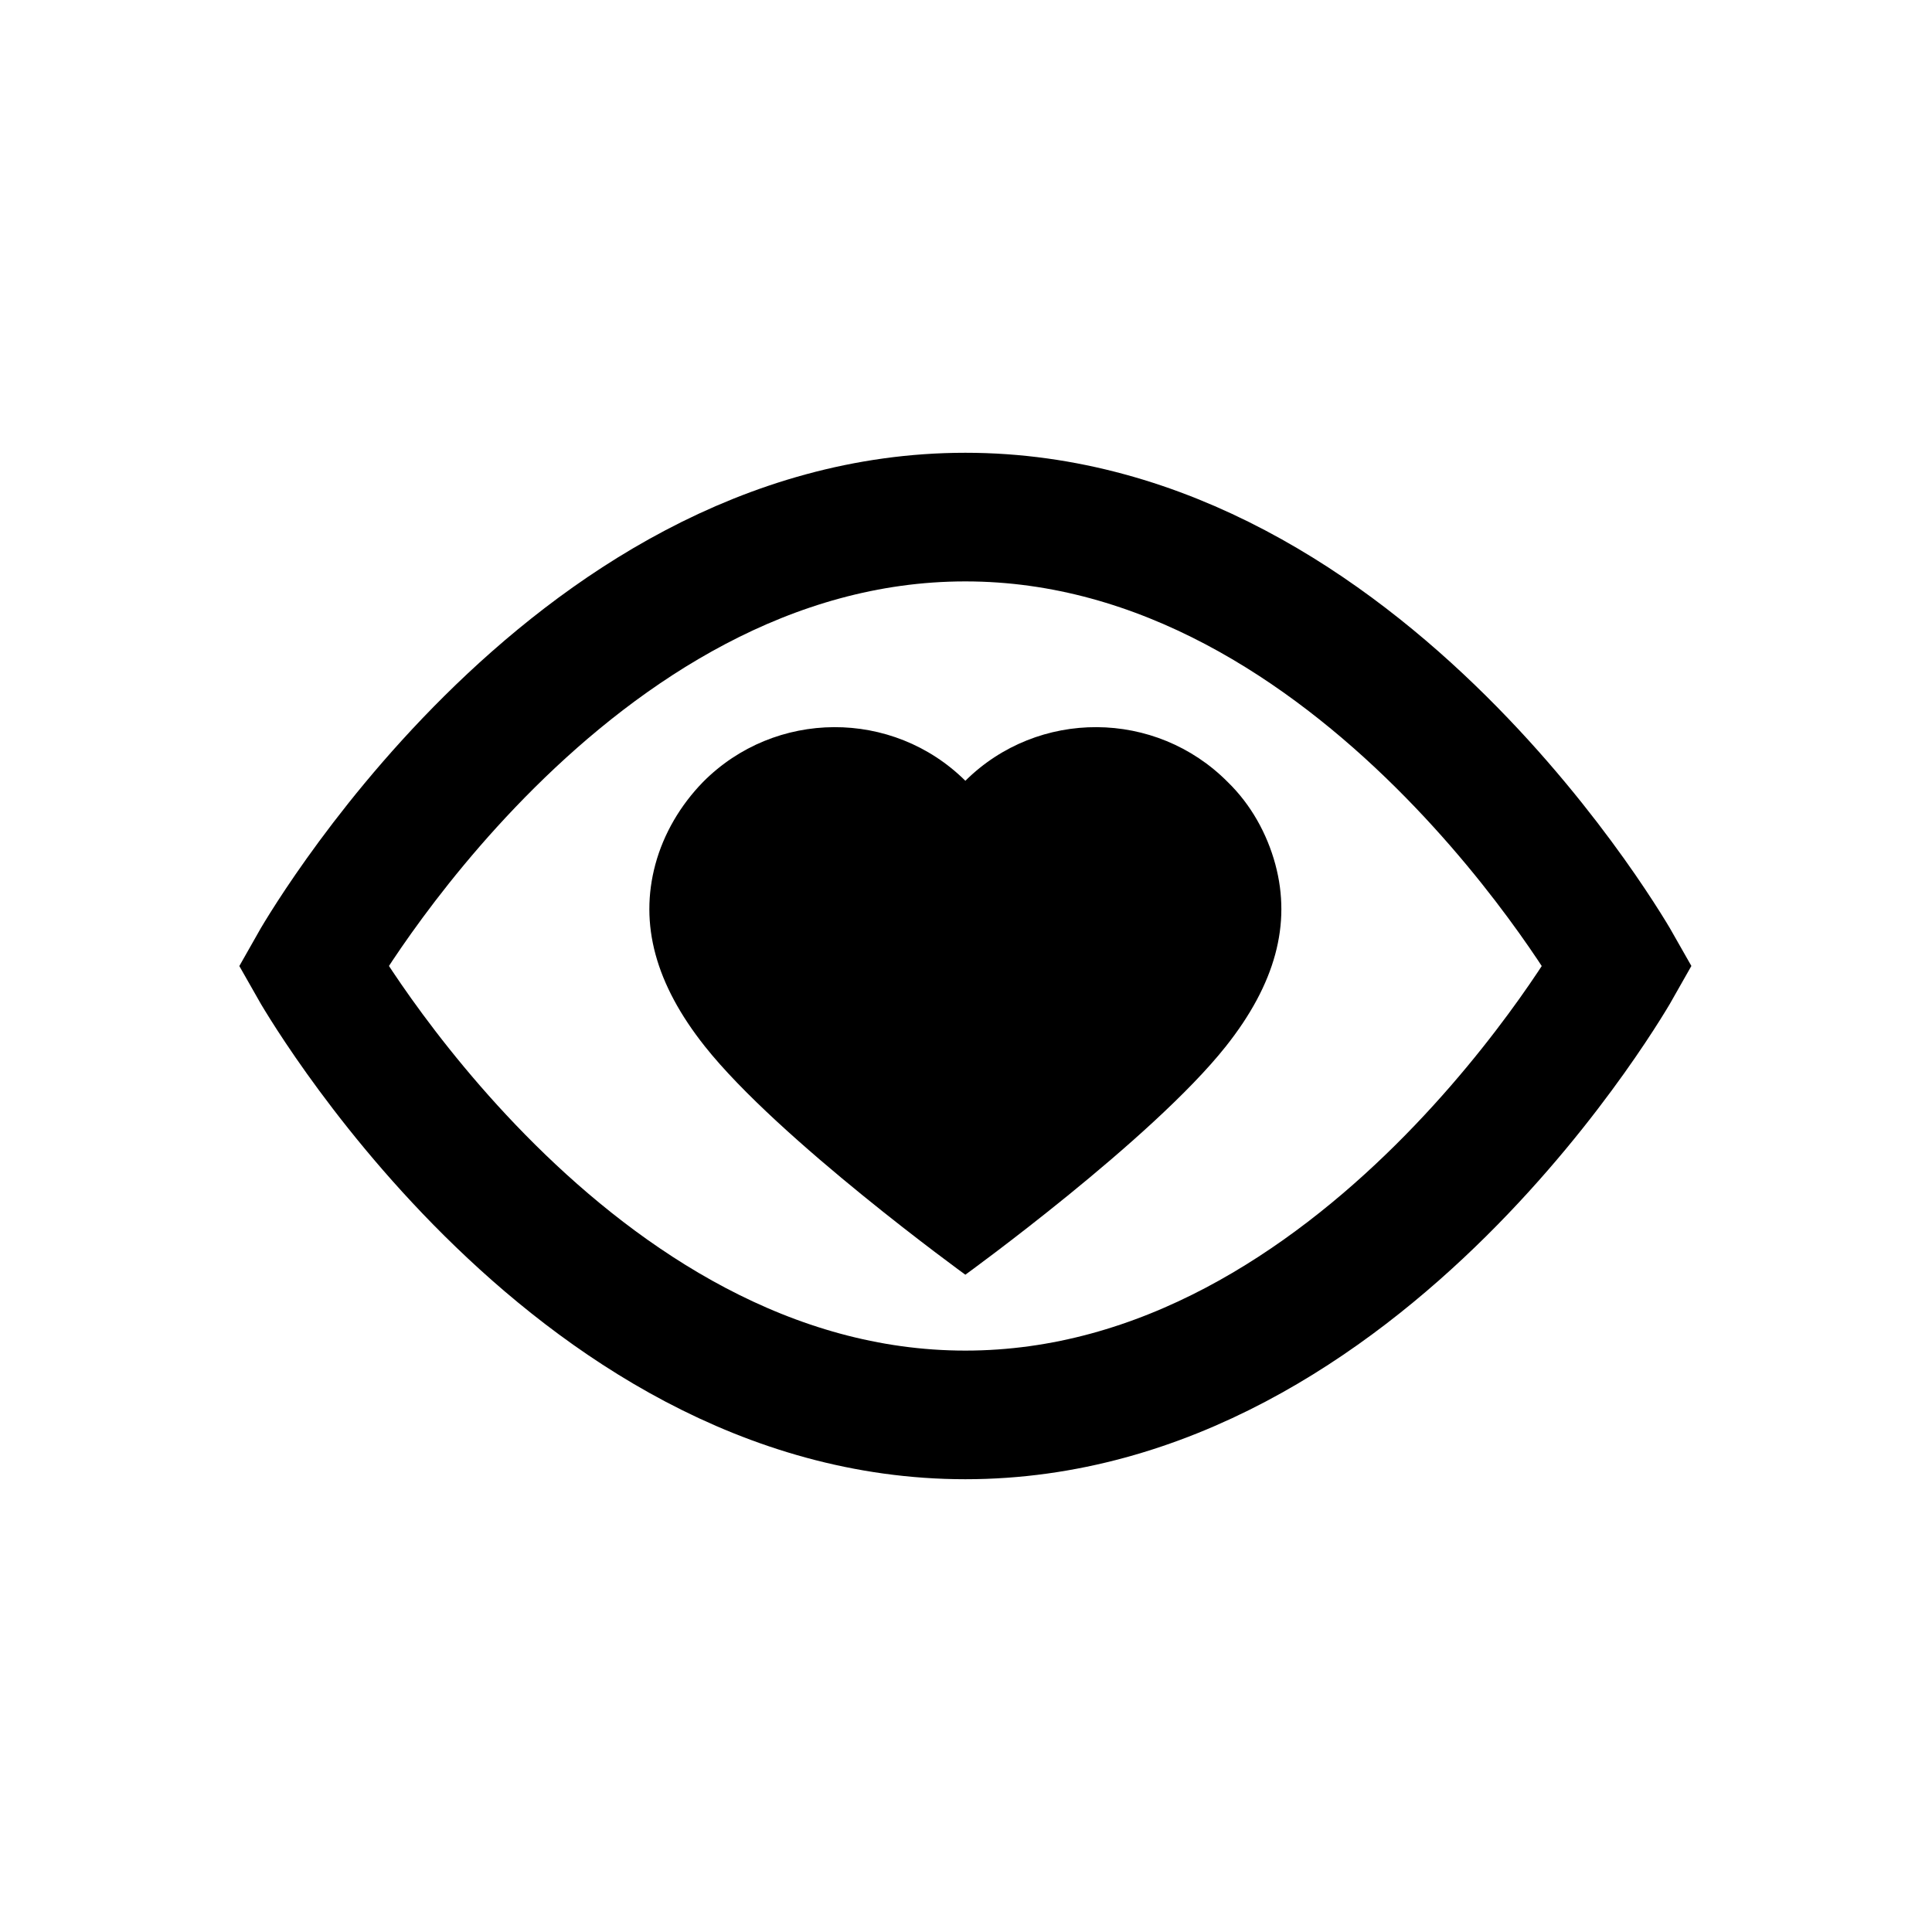 <?xml version="1.0" encoding="UTF-8"?>
<svg id="Layer_1" data-name="Layer 1" xmlns="http://www.w3.org/2000/svg" viewBox="0 0 30.04 30.04">
  <defs>
    <style>
      .cls-1 {
        fill: none;
        stroke: #000;
        stroke-miterlimit: 10;
        stroke-width: 2px;
      }

      .cls-2 {
        fill-rule: evenodd;
        stroke-width: 0px;
      }
    </style>
  </defs>
  <path class="cls-1" d="m25.15,15.02s-3.94,6.98-10.14,6.98c-6.19,0-10.14-6.98-10.14-6.98,0,0,3.94-6.98,10.14-6.98,6.19,0,10.14,6.98,10.14,6.98Z"/>
  <path class="cls-2" d="m19.83,13.44c-.13-.48-.38-.93-.74-1.28-1.12-1.13-2.95-1.14-4.08-.02-1.13-1.12-2.96-1.11-4.08.02-.35.36-.61.8-.74,1.28-.25.93,0,1.86.77,2.83,1.15,1.45,4.05,3.55,4.05,3.55h0s2.9-2.1,4.05-3.55c.77-.97,1.02-1.9.77-2.83Z"/>
</svg>